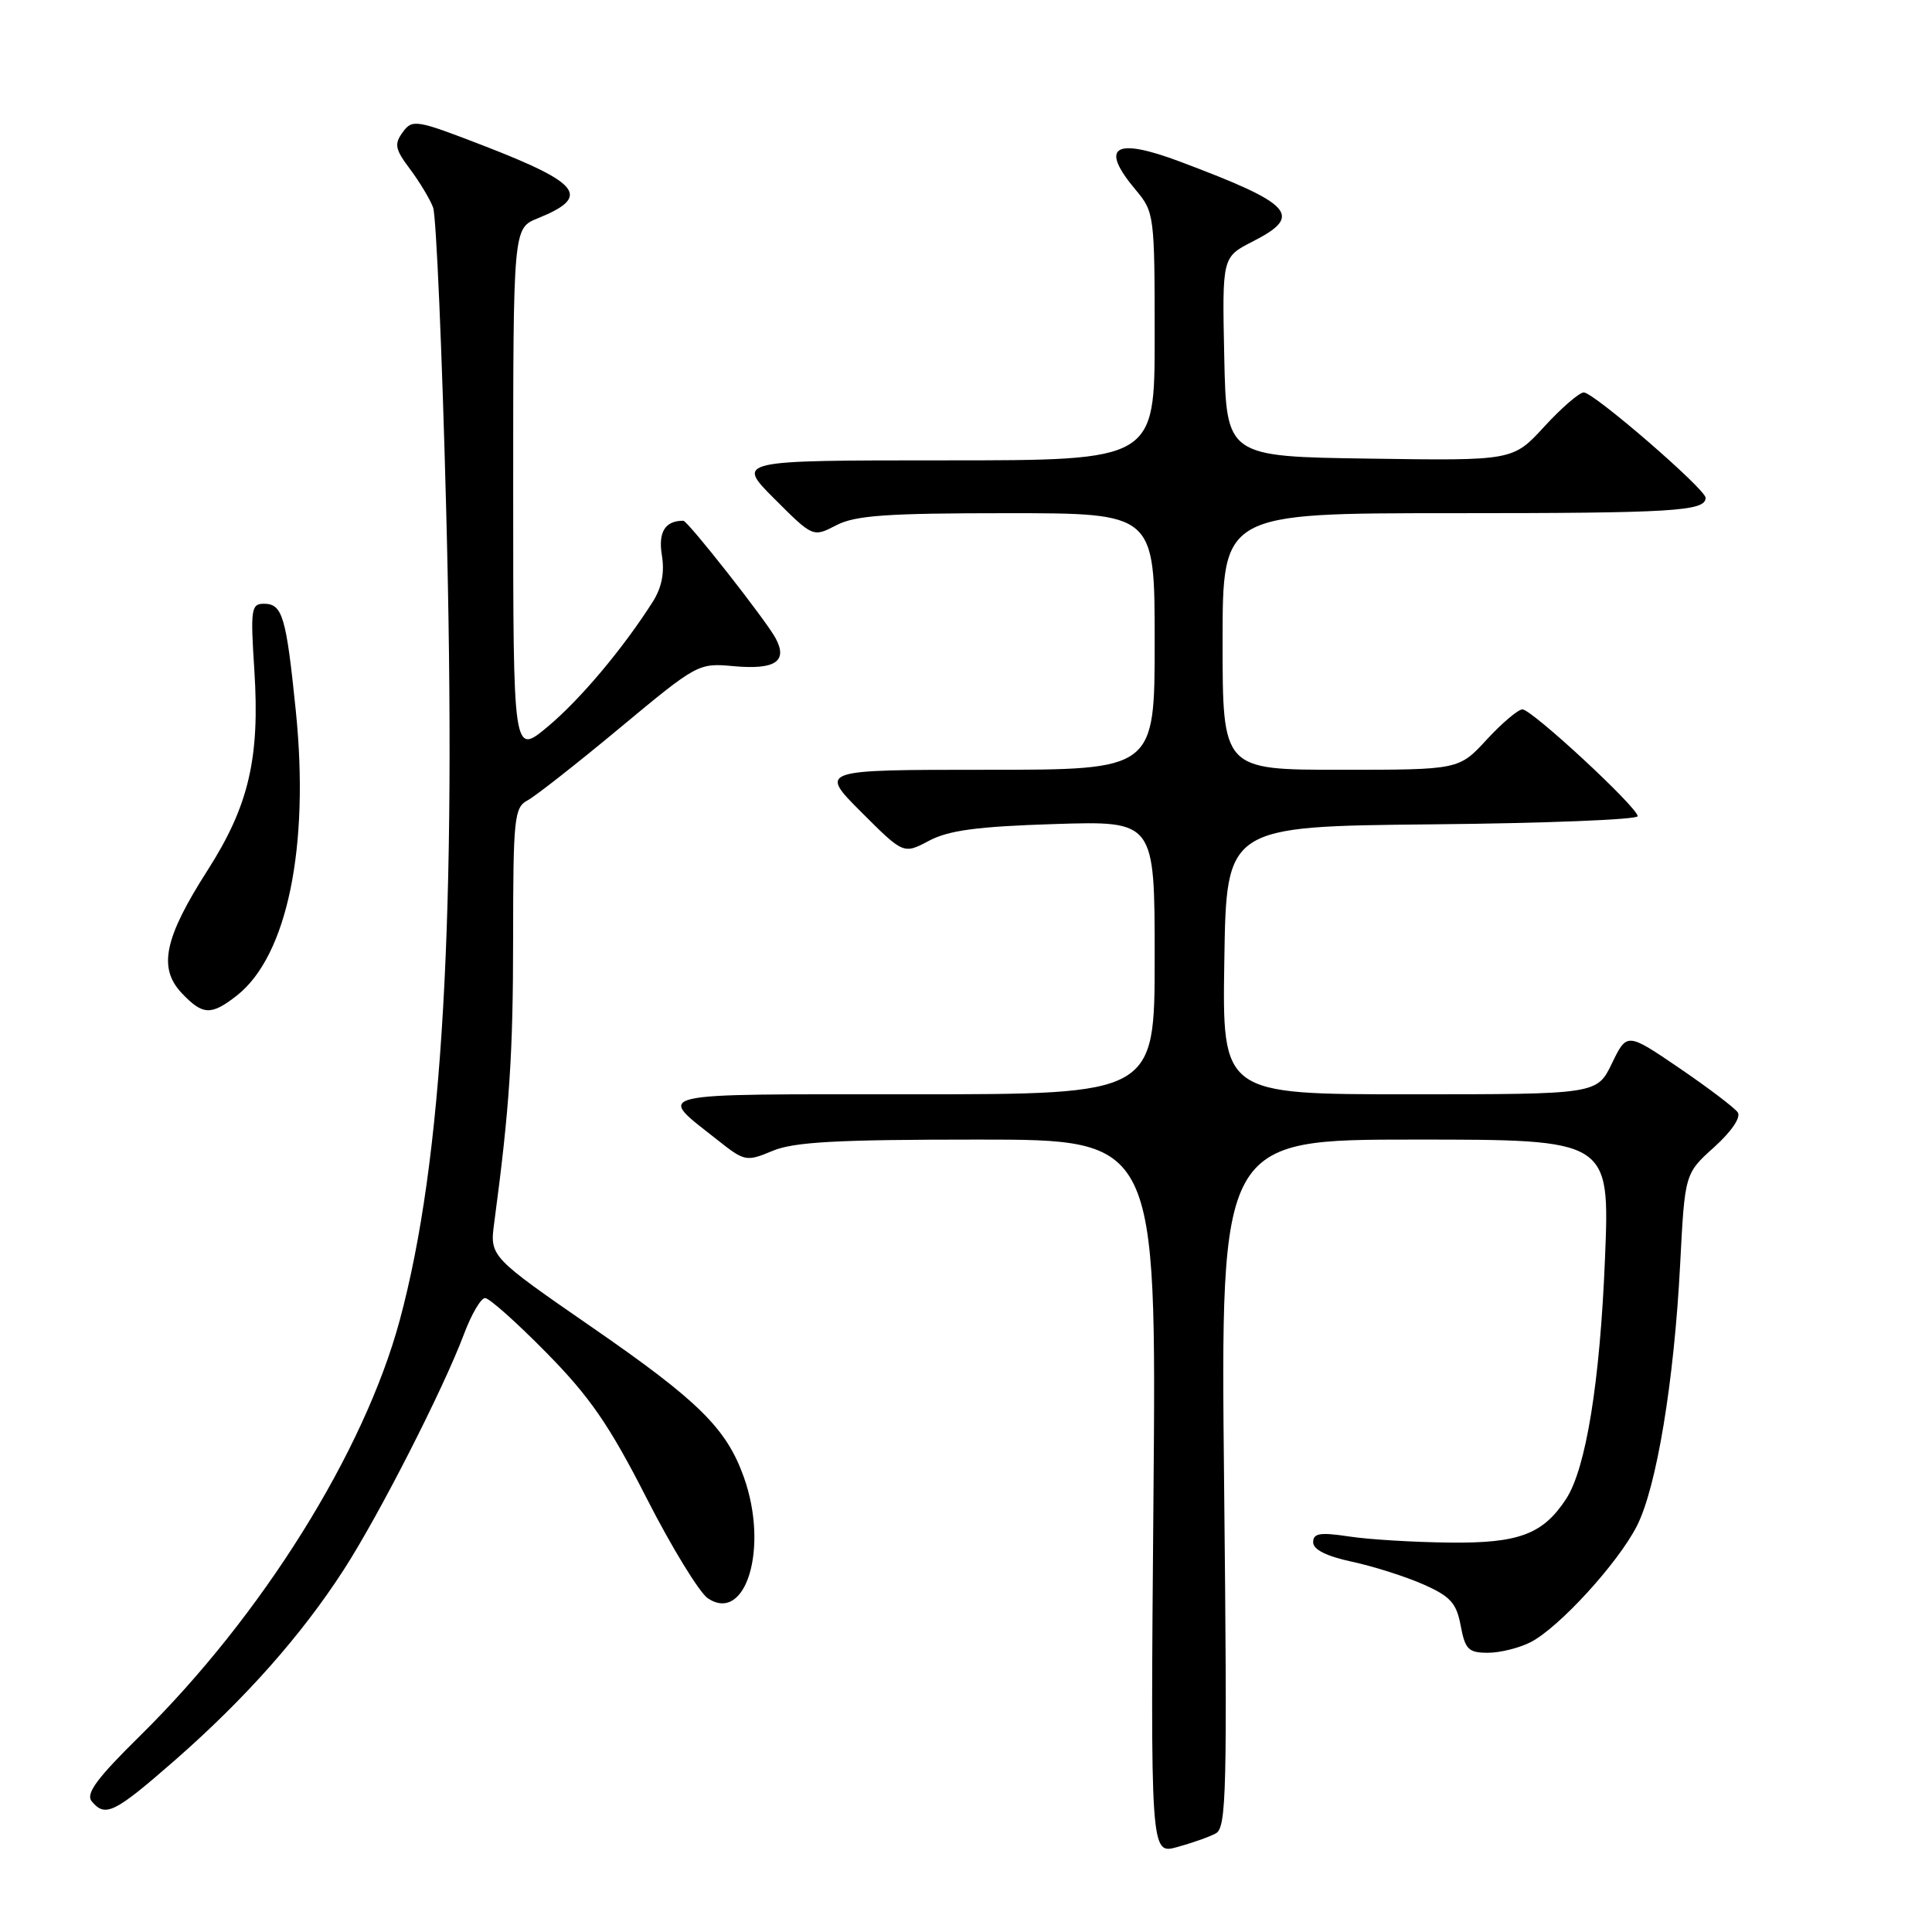 <?xml version="1.0" encoding="UTF-8" standalone="no"?>
<!DOCTYPE svg PUBLIC "-//W3C//DTD SVG 1.1//EN" "http://www.w3.org/Graphics/SVG/1.1/DTD/svg11.dtd" >
<svg xmlns="http://www.w3.org/2000/svg" xmlns:xlink="http://www.w3.org/1999/xlink" version="1.1" viewBox="0 0 256 256">
 <g >
 <path fill="currentColor"
d=" M 161.09 242.94 C 162.52 242.19 162.63 237.47 162.20 196.55 C 161.72 151.00 161.72 151.00 187.52 151.00 C 213.31 151.00 213.31 151.00 212.67 166.75 C 212.01 183.11 210.15 194.60 207.51 198.63 C 204.44 203.31 201.23 204.51 192.04 204.40 C 187.34 204.35 181.36 203.99 178.75 203.59 C 174.90 203.01 174.00 203.16 174.00 204.36 C 174.00 205.33 175.77 206.21 179.16 206.94 C 182.00 207.55 186.24 208.90 188.60 209.94 C 192.19 211.53 192.99 212.41 193.55 215.42 C 194.14 218.56 194.58 219.00 197.16 219.00 C 198.78 219.00 201.33 218.36 202.83 217.59 C 206.60 215.64 214.38 207.13 216.89 202.21 C 219.51 197.09 221.83 183.03 222.63 167.50 C 223.25 155.50 223.25 155.50 227.14 152.00 C 229.44 149.92 230.71 148.05 230.26 147.39 C 229.84 146.79 226.37 144.15 222.54 141.54 C 215.58 136.80 215.58 136.80 213.59 140.90 C 211.61 145.00 211.61 145.00 186.78 145.00 C 161.95 145.00 161.95 145.00 162.23 127.25 C 162.50 109.50 162.50 109.50 189.75 109.23 C 204.74 109.09 217.00 108.60 217.00 108.15 C 217.00 106.99 202.98 94.00 201.73 94.00 C 201.16 94.00 199.03 95.80 197.00 98.00 C 193.31 102.00 193.31 102.00 177.65 102.00 C 162.00 102.00 162.00 102.00 162.00 85.00 C 162.00 68.00 162.00 68.00 192.42 68.00 C 221.76 68.00 226.00 67.74 226.00 65.96 C 226.00 64.82 211.18 52.00 209.86 52.00 C 209.27 52.00 206.91 54.04 204.63 56.52 C 200.48 61.05 200.48 61.05 181.49 60.77 C 162.50 60.50 162.50 60.50 162.22 47.29 C 161.94 34.07 161.94 34.07 165.97 32.01 C 172.73 28.57 171.37 27.06 156.45 21.45 C 147.64 18.13 145.63 19.39 150.50 25.18 C 152.94 28.09 153.00 28.52 153.00 44.58 C 153.00 61.00 153.00 61.00 125.26 61.00 C 97.52 61.00 97.52 61.00 102.62 66.10 C 107.72 71.20 107.72 71.20 110.81 69.60 C 113.33 68.29 117.50 68.00 133.45 68.00 C 153.00 68.00 153.00 68.00 153.00 85.00 C 153.00 102.00 153.00 102.00 130.76 102.00 C 108.52 102.00 108.52 102.00 114.12 107.60 C 119.72 113.20 119.72 113.20 123.11 111.40 C 125.72 110.02 129.53 109.51 139.75 109.19 C 153.00 108.77 153.00 108.77 153.00 126.88 C 153.00 145.00 153.00 145.00 120.88 145.00 C 85.41 145.00 86.97 144.64 95.04 151.03 C 98.67 153.91 98.88 153.95 102.36 152.50 C 105.19 151.31 110.86 151.00 129.59 151.00 C 153.24 151.00 153.24 151.00 152.84 198.36 C 152.44 245.72 152.44 245.72 155.97 244.75 C 157.91 244.22 160.22 243.41 161.09 242.94 Z  M 23.19 233.23 C 32.50 225.08 39.93 216.70 45.55 208.00 C 50.22 200.78 58.74 184.07 61.49 176.75 C 62.47 174.14 63.72 172.00 64.28 172.00 C 64.83 172.00 68.49 175.26 72.41 179.25 C 78.16 185.09 80.73 188.82 85.65 198.46 C 89.00 205.04 92.68 211.04 93.80 211.79 C 98.87 215.15 101.88 205.02 98.57 195.75 C 96.27 189.28 92.58 185.64 78.53 175.93 C 64.89 166.50 64.89 166.50 65.49 162.00 C 67.51 146.86 67.99 139.69 67.99 124.29 C 68.00 108.37 68.14 106.99 69.91 106.05 C 70.96 105.49 76.47 101.16 82.16 96.43 C 92.38 87.93 92.55 87.84 97.20 88.27 C 102.70 88.77 104.41 87.65 102.79 84.60 C 101.55 82.26 91.13 69.00 90.54 69.00 C 88.13 69.00 87.20 70.49 87.70 73.56 C 88.08 75.87 87.69 77.85 86.50 79.73 C 82.52 85.99 76.85 92.72 72.56 96.30 C 68.00 100.10 68.00 100.10 68.00 65.17 C 68.00 30.24 68.00 30.24 71.25 28.93 C 78.30 26.08 77.02 24.33 64.27 19.38 C 55.14 15.85 54.65 15.76 53.37 17.51 C 52.21 19.10 52.34 19.76 54.34 22.42 C 55.61 24.12 56.98 26.40 57.39 27.50 C 57.80 28.60 58.58 46.60 59.12 67.50 C 60.53 121.54 58.68 153.84 52.95 175.00 C 48.23 192.43 34.71 214.07 18.62 229.94 C 12.81 235.66 11.32 237.68 12.16 238.69 C 13.95 240.85 15.16 240.25 23.19 233.23 Z  M 31.39 131.91 C 38.05 126.67 41.03 112.25 39.20 94.23 C 37.92 81.65 37.43 80.00 34.96 80.00 C 33.28 80.00 33.18 80.73 33.70 88.77 C 34.45 100.45 32.98 106.76 27.49 115.34 C 21.78 124.26 20.94 128.24 24.05 131.56 C 26.86 134.54 27.97 134.59 31.39 131.91 Z "/>
</g>
</svg>
